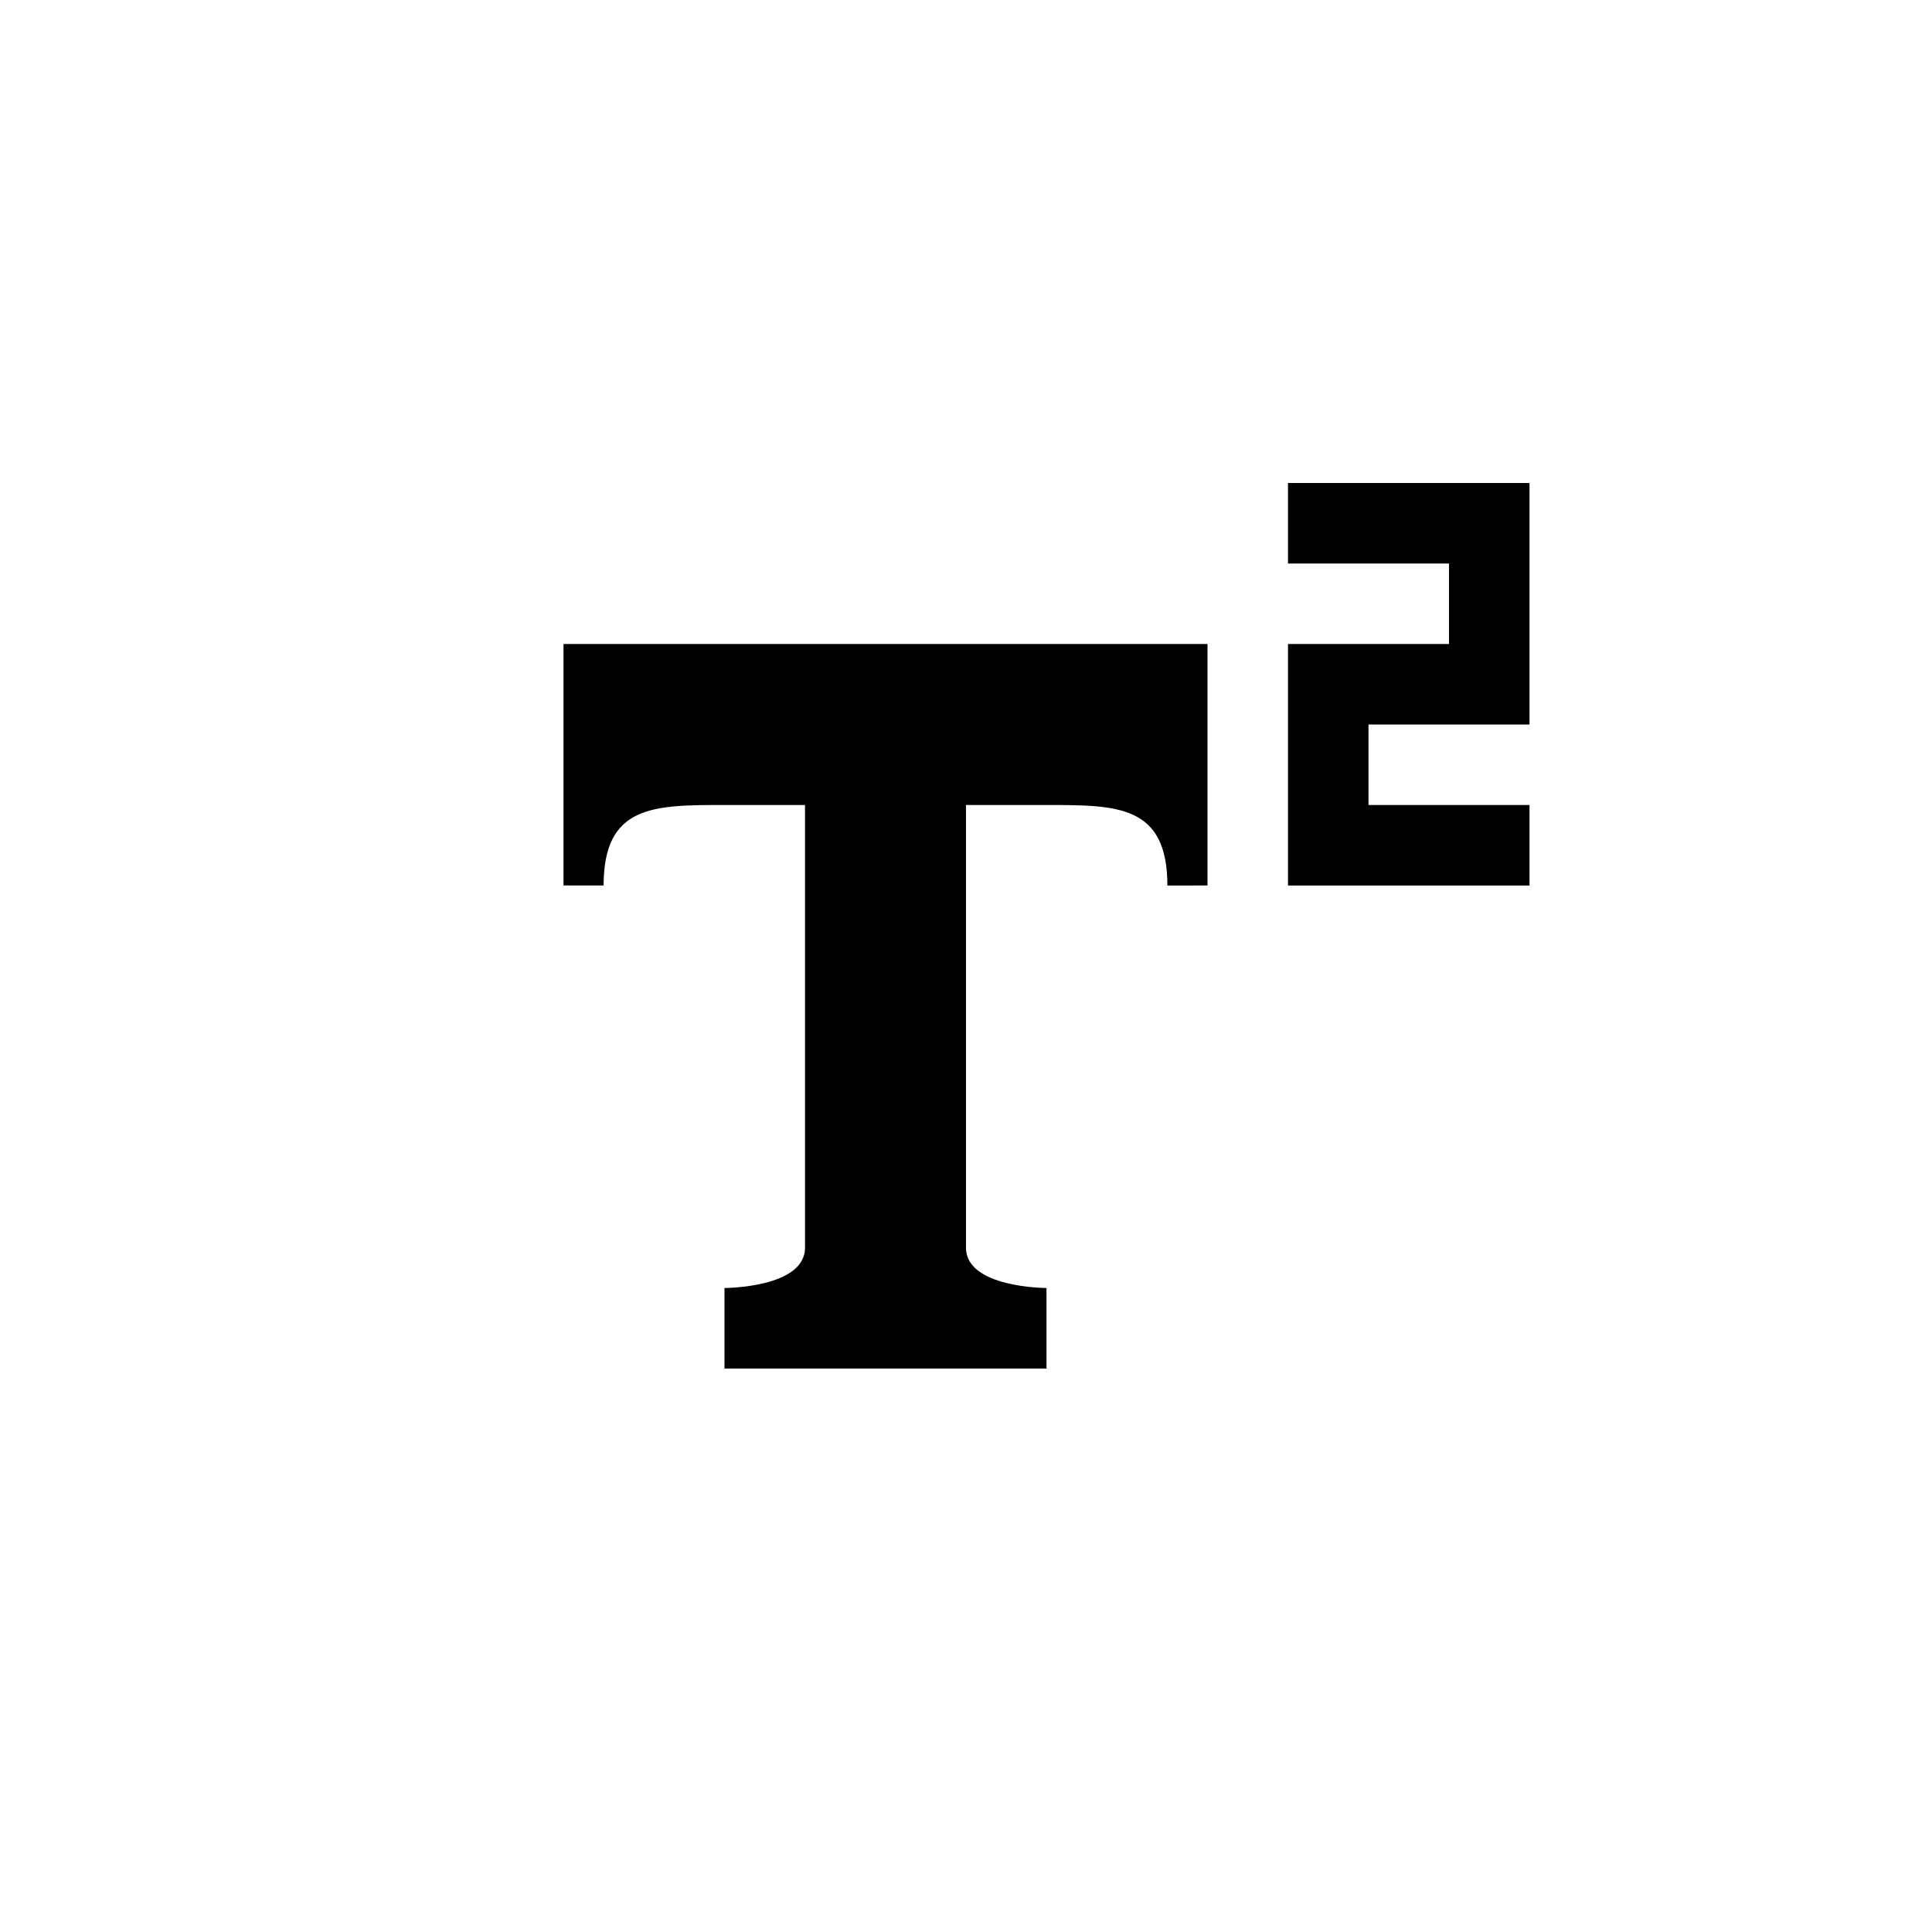 <?xml version="1.0" encoding="utf-8"?>
<!-- Generator: Adobe Illustrator 19.1.0, SVG Export Plug-In . SVG Version: 6.00 Build 0)  -->
<svg version="1.1" id="Layer_1" xmlns="http://www.w3.org/2000/svg" xmlns:xlink="http://www.w3.org/1999/xlink" x="0px" y="0px"
	 viewBox="0 0 24 24" style="enable-background:new 0 0 24 24;" xml:space="preserve">
<g id="superscript">
	<path d="M19,6v3h-2v1h2v1h-3V8h2V7h-2V6H19z M7,8v3c0,0,0,0,0.498,0C7.5,10,8.115,10,9,10h1c0,0,0,5,0,5.5S9,16,9,16v1h4v-1
		c0,0-1,0-1-0.5s0-5.5,0-5.5h1c0.885,0,1.5,0,1.502,1C15,11,15,11,15,11V8H7z"/>
</g>
</svg>
